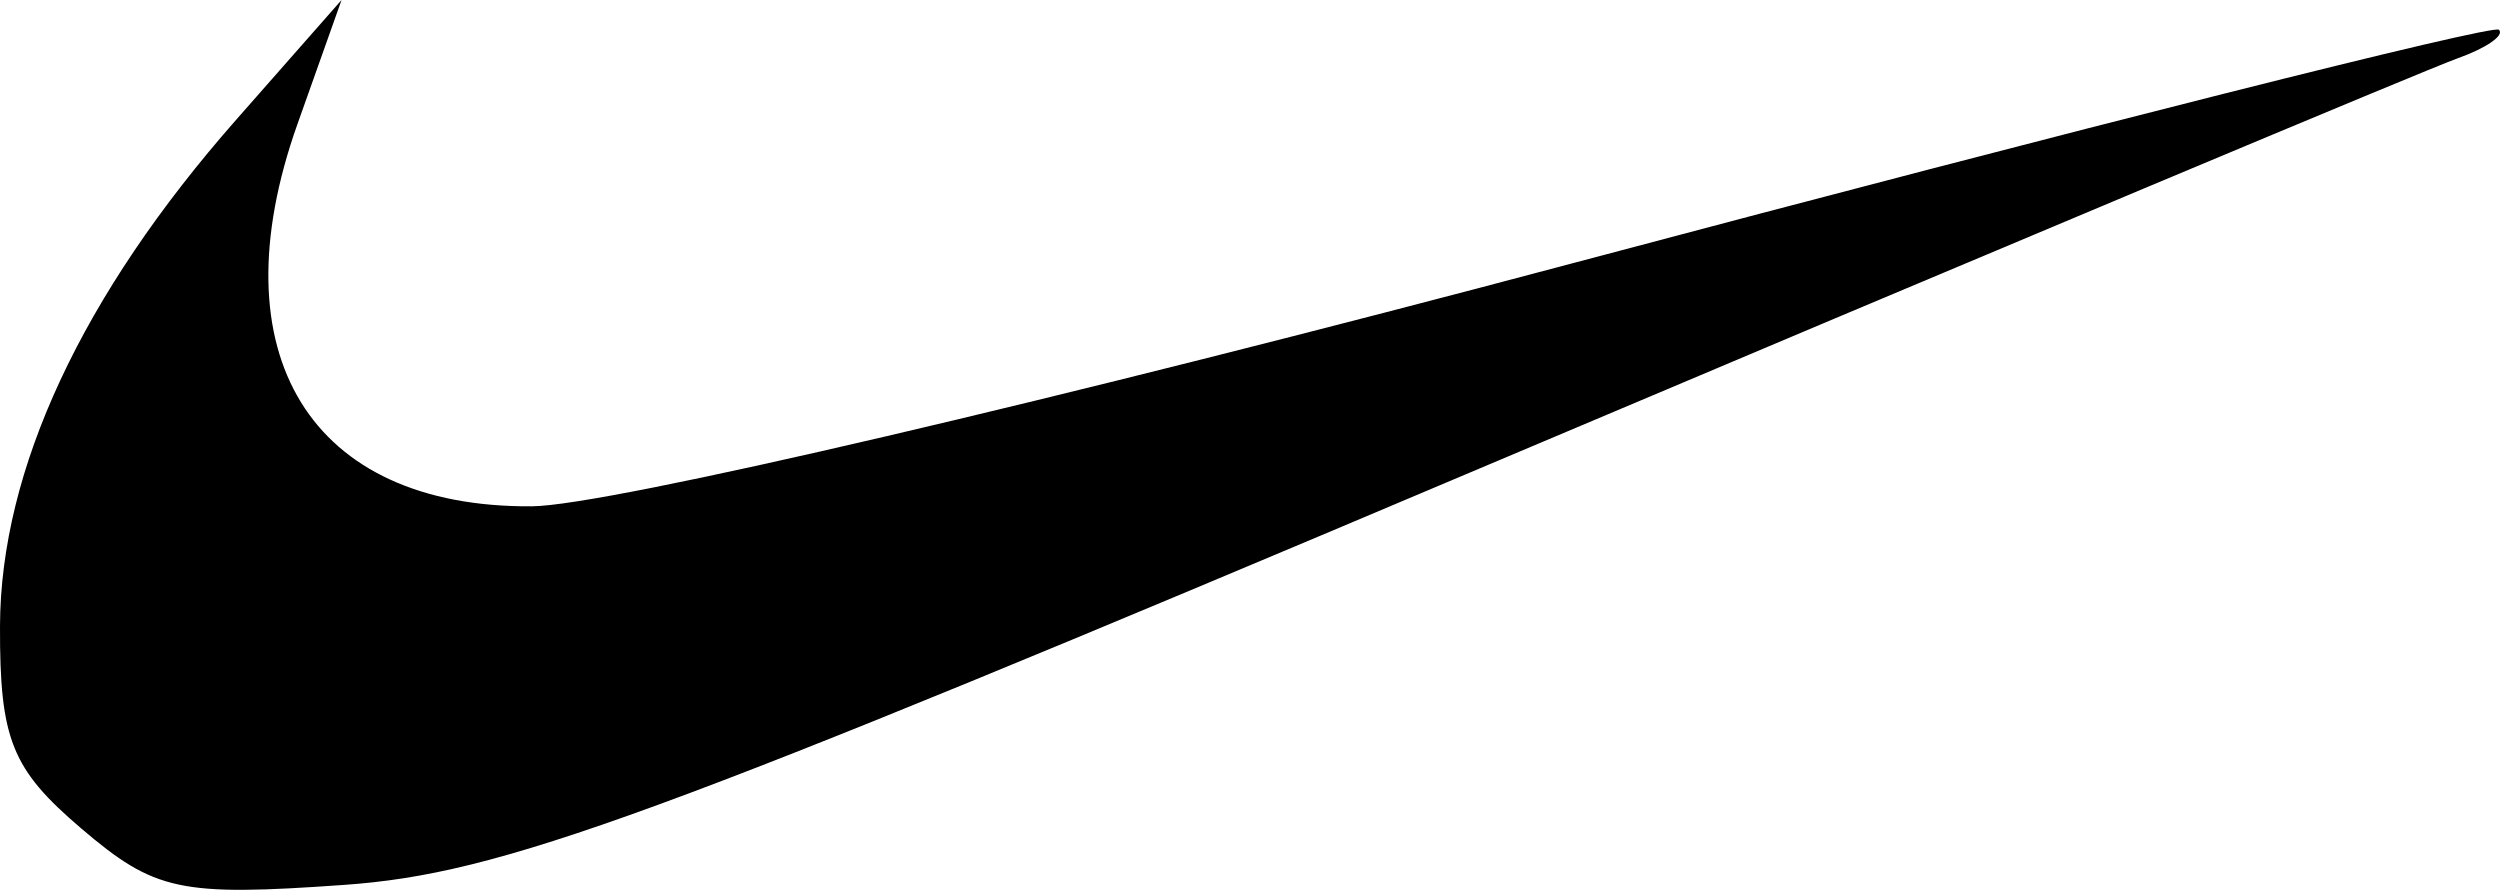 <?xml version="1.0" encoding="UTF-8" standalone="no"?>
<!-- Created with Inkscape (http://www.inkscape.org/) -->

<svg
   xmlns:dc="http://purl.org/dc/elements/1.1/"
   xmlns:cc="http://creativecommons.org/ns#"
   xmlns:rdf="http://www.w3.org/1999/02/22-rdf-syntax-ns#"
   xmlns:svg="http://www.w3.org/2000/svg"
   xmlns="http://www.w3.org/2000/svg"
   xmlns:sodipodi="http://sodipodi.sourceforge.net/DTD/sodipodi-0.dtd"
   xmlns:inkscape="http://www.inkscape.org/namespaces/inkscape"
   width="590"
   height="210"
   viewBox="0 0 590 210"
   id="svg2"
   version="1.1"
   inkscape:version="0.91 r13725"
   sodipodi:docname="09.svg">
  <defs
     id="defs4" />
  <sodipodi:namedview
     id="base"
     pagecolor="#ffffff"
     bordercolor="#666666"
     borderopacity="1.0"
     inkscape:pageopacity="0.0"
     inkscape:pageshadow="2"
     inkscape:zoom="0.35"
     inkscape:cx="-476.42857"
     inkscape:cy="505.12936"
     inkscape:document-units="px"
     inkscape:current-layer="layer1"
     showgrid="false"
     inkscape:window-width="1366"
     inkscape:window-height="705"
     inkscape:window-x="-8"
     inkscape:window-y="-8"
     inkscape:window-maximized="1"
     units="px" />
  <g
     inkscape:label="Layer 1"
     inkscape:groupmode="layer"
     id="layer1"
     transform="translate(0,-842.362)">
    <path
       style="fill:#000000"
       d="M 19.133,1037.842 C 2.748,1023.865 -0.075,1016.827 0.001,990.146 0.107,953.24 19.336,911.987 55.687,870.679 L 80.606,842.362 70.187,871.684 c -19.273,54.24 3.014,90.558 55.333,90.166 17.753,-0.133 122.99,-24.72 246.323,-57.55 118.431,-31.524 216.483,-56.241 217.894,-54.926 1.411,1.315 -2.994,4.361 -9.788,6.769 -6.794,2.408 -112.148,46.596 -234.119,98.196 -192.102,81.269 -227.499,94.225 -264.621,96.859 -38.79,2.753 -44.678,1.486 -62.076,-13.356 z"
       id="path4257"
       inkscape:connector-curvature="0" />
  </g>
</svg>
